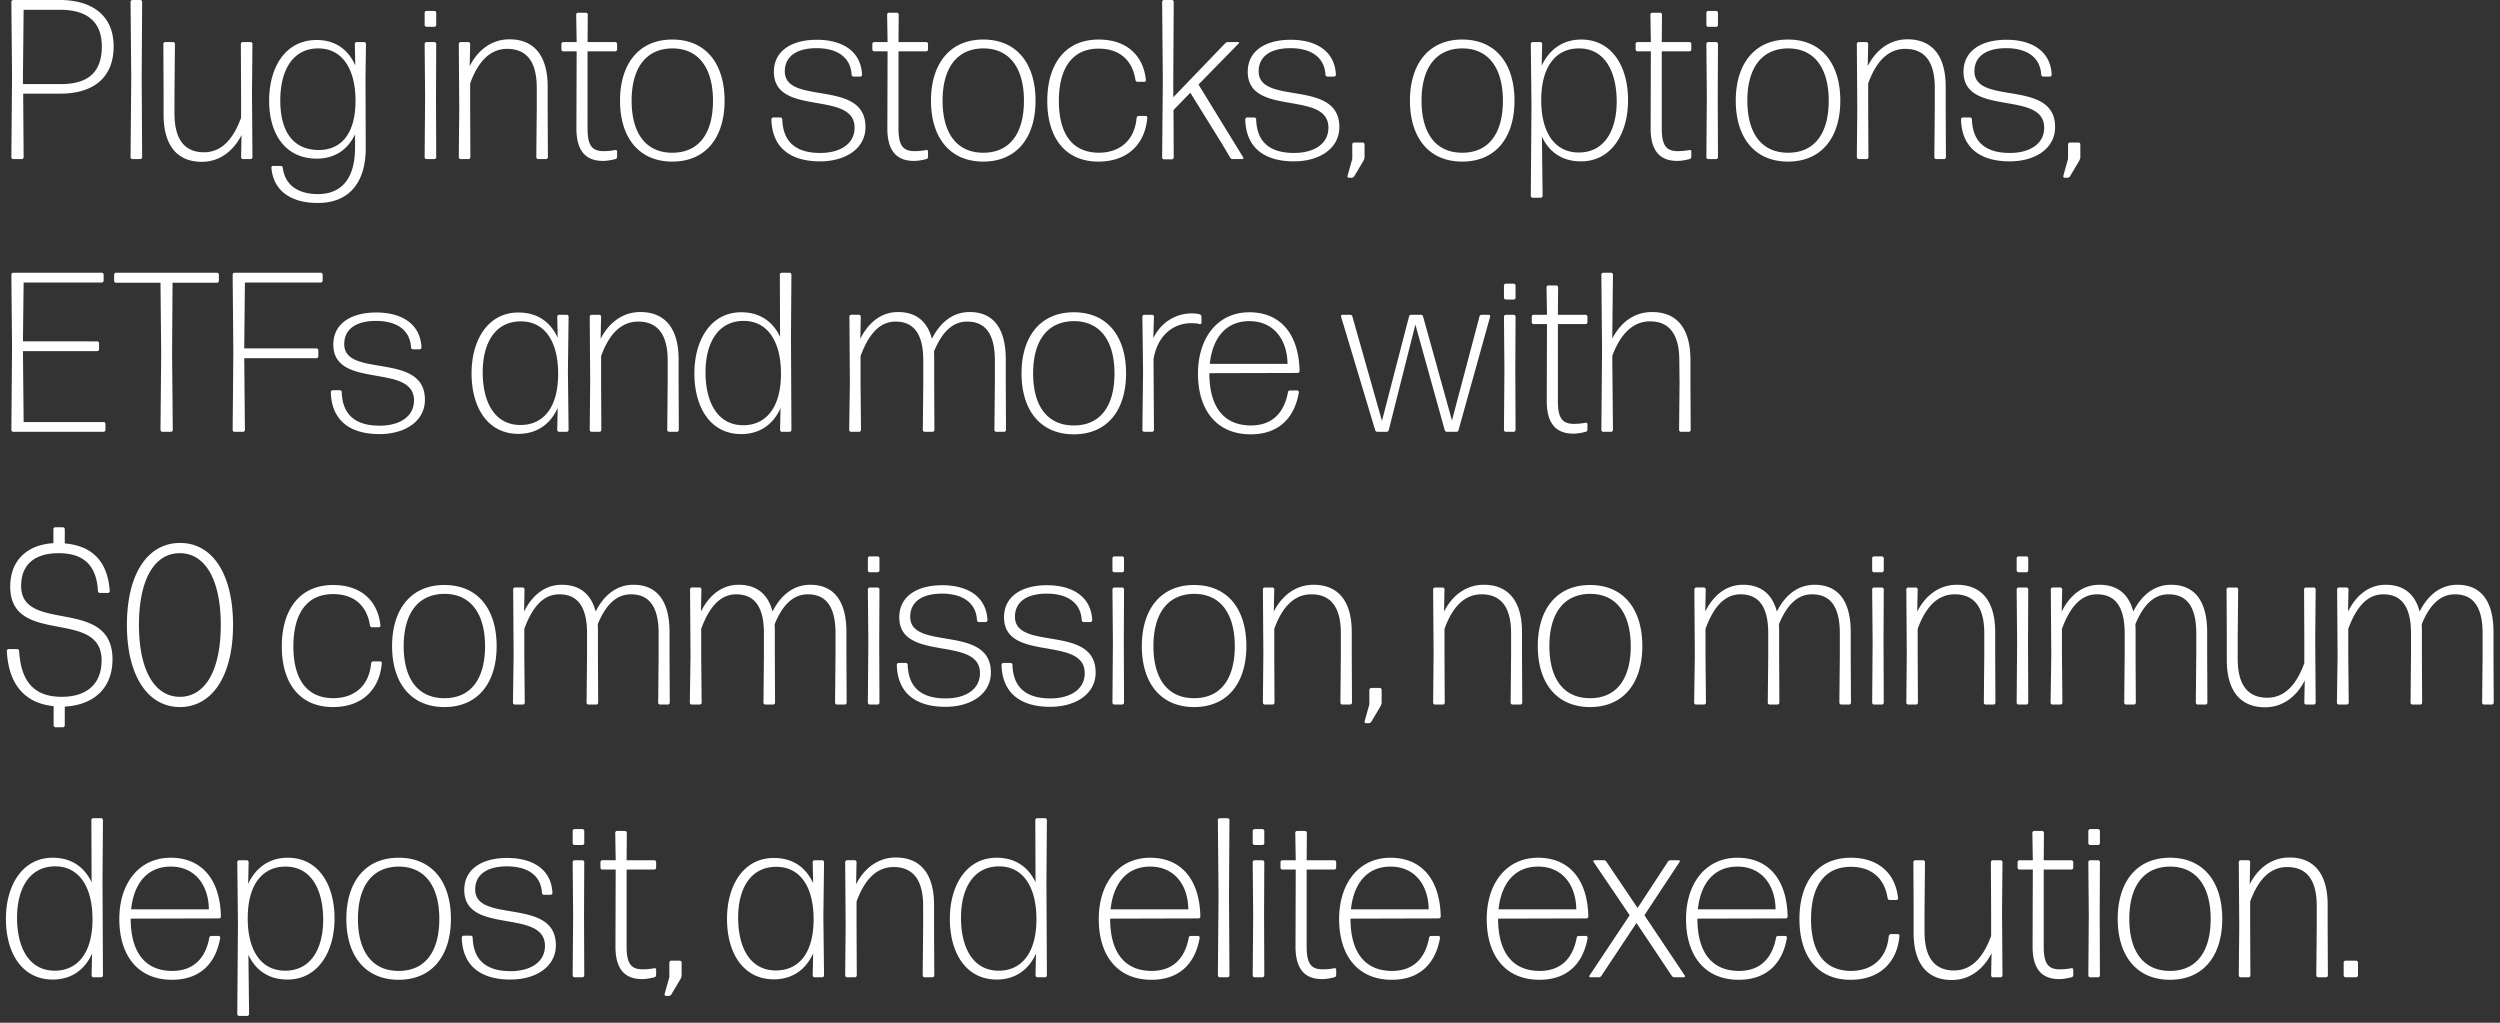 <svg width="220" height="90" viewBox="0 0 220 90" fill="none" xmlns="http://www.w3.org/2000/svg"><rect x="0" y="0" width="220" height="90" fill="#333333" stroke="none"/><path d="M10 4.08C10 1.38 8.12 0 5.26 0h-4.1C1.08 0 1 .08 1 .16l.06 6.52L1 13.84c0 .08.08.16.16.16h.76c.08 0 .16-.08.16-.16l-.04-5.6h3.28C8.06 8.24 10 6.96 10 4.08zM2.08.86h3.2c2.34 0 3.68 1.02 3.68 3.22 0 2.42-1.36 3.32-3.6 3.32H2.02v-.7L2.08.86zM12.349 14c.08 0 .16-.08.16-.16l-.04-7.02.04-6.66c0-.08-.08-.16-.16-.16h-.7c-.08 0-.16.08-.16.16l.06 6.7-.06 6.98c0 .08.08.16.16.16h.7zm8.906-2.12l-.04 1.96c0 .08.08.16.16.16h.68c.08 0 .16-.08.16-.16l-.04-5.62.04-4.36c0-.08-.08-.16-.16-.16h-.7c-.08 0-.16.08-.16.16l.02 4.26v2.24c-.68 1.88-1.72 3.04-3.26 3.04-1.56 0-2.6-.94-2.6-3.42V8.12l.04-4.26c0-.08-.08-.16-.16-.16h-.7c-.08 0-.16.08-.16.16l.02 4.26v1.96c0 2.82 1.28 4.16 3.36 4.16 1.78 0 2.92-1.2 3.5-2.36zm3.41-3.04c0-2.66 1.1-4.58 3.34-4.58 2.08 0 3.3 1.76 3.28 4.68-.02 2.9-1.32 4.24-3.18 4.26-2.32.02-3.44-1.64-3.44-4.36zm7.52 4.12l-.02-6.1.04-3c0-.08-.08-.16-.16-.16h-.66c-.08 0-.16.08-.16.16l.04 1.9c-.64-1.46-1.82-2.24-3.4-2.24-2.74 0-4.18 2.38-4.18 5.34s1.44 5.1 4.2 5.1c1.56 0 2.72-.78 3.36-2.14v1.14c0 2.88-1.28 4.12-3.28 4.12-1.58 0-2.88-.68-3.08-2.32-.02-.1-.1-.16-.18-.16h-.68c-.08 0-.16.08-.14.16.18 2.2 1.96 3.12 4.1 3.1 2.6 0 4.22-1.64 4.2-4.9zm6.043-10.6c.08 0 .16-.08.16-.16V1.12c0-.08-.08-.16-.16-.16h-.7c-.08 0-.16.08-.16.16V2.2c0 .08.08.16.16.16h.7zm0 11.64c.08 0 .16-.08.16-.16l-.02-5.3.02-4.68c0-.08-.08-.16-.16-.16h-.7c-.08 0-.16.08-.16.16l.04 4.7-.04 5.28c0 .08.08.16.16.16h.7zm3.006 0c.08 0 .16-.08.16-.16l-.02-4.26V7.34c.68-1.88 1.72-3.04 3.26-3.04 1.56 0 2.6.94 2.6 3.42v1.86l-.04 4.26c0 .08.08.16.16.16h.7c.08 0 .16-.08.16-.16l-.02-4.26V7.62c0-2.82-1.28-4.16-3.36-4.16-1.78 0-2.92 1.2-3.5 2.36l.04-1.96c0-.08-.08-.16-.16-.16h-.68c-.08 0-.16.08-.16.16l.04 5.62-.04 4.36c0 .08.08.16.16.16h.7zm13.07-.68c0-.08-.08-.14-.16-.12-.28.06-.66.1-1.02.1-1 0-1.42-.46-1.42-2V4.52h2.44c.08 0 .16-.08.16-.16v-.5c0-.08-.08-.16-.16-.16h-2.44l.02-2.42c0-.08-.08-.16-.16-.16h-.7c-.08 0-.16.08-.16.16l.04 2.42h-1.18c-.08 0-.16.08-.16.16v.5c0 .08.08.16.16.16h1.18l-.02 6.78c0 2.18 1 2.86 2.34 2.86.36 0 .78-.08 1.08-.16.1-.02.16-.1.16-.2v-.48zm9.459-4.46c0-3.22-1.62-5.38-4.6-5.38-2.96 0-4.6 2.16-4.6 5.38 0 3.22 1.64 5.36 4.6 5.36 2.98 0 4.6-2.16 4.6-5.36zm-8.18 0c0-2.8 1.2-4.58 3.58-4.6 2.38 0 3.58 1.82 3.58 4.6 0 2.8-1.18 4.58-3.58 4.58-2.38 0-3.58-1.78-3.58-4.58zm20.58 2.32c0-4.28-7.1-1.86-7.1-4.9 0-1.36 1.1-2.04 2.8-2.04 1.66 0 2.98.68 3.08 2.34 0 .08.08.16.16.16h.6c.08 0 .16-.08.16-.16-.1-2.14-1.82-3.08-3.98-3.08-2.2 0-3.78.96-3.78 2.82 0 4 7.1 1.58 7.1 4.92 0 1.42-1.26 2.22-3.02 2.22-2.12 0-3.28-.94-3.34-2.96 0-.08-.08-.16-.16-.16h-.64c-.08 0-.16.08-.16.16.06 2.52 1.7 3.7 4.28 3.7 2.24 0 4-1.12 4-3.02zm5.504 2.14c0-.08-.08-.14-.16-.12-.28.06-.66.1-1.02.1-1 0-1.42-.46-1.42-2V4.52h2.44c.08 0 .16-.08.16-.16v-.5c0-.08-.08-.16-.16-.16h-2.44l.02-2.42c0-.08-.08-.16-.16-.16h-.7c-.08 0-.16.08-.16.16l.04 2.42h-1.18c-.08 0-.16.08-.16.16v.5c0 .08.08.16.16.16h1.18l-.02 6.78c0 2.18 1 2.86 2.34 2.86.36 0 .78-.08 1.08-.16.1-.02.16-.1.16-.2v-.48zm9.46-4.46c0-3.22-1.62-5.38-4.6-5.38-2.96 0-4.6 2.16-4.6 5.38 0 3.22 1.64 5.36 4.6 5.36 2.98 0 4.6-2.16 4.6-5.36zm-8.18 0c0-2.8 1.2-4.58 3.58-4.6 2.38 0 3.58 1.82 3.58 4.6 0 2.8-1.18 4.58-3.58 4.58-2.38 0-3.58-1.78-3.58-4.58zm18.014 1.5c.02-.08-.06-.16-.14-.16h-.62c-.08 0-.16.08-.18.16-.16 1.94-1.42 3.08-3.34 3.08-2.4-.02-3.5-1.76-3.5-4.56s1.12-4.6 3.5-4.6c1.76 0 2.96.94 3.24 2.76.02.1.1.16.18.16h.6c.08 0 .16-.08.14-.16-.22-2.14-1.68-3.56-4.16-3.56-2.96 0-4.52 2.18-4.52 5.4s1.56 5.34 4.5 5.34c2.64 0 4.12-1.62 4.3-3.86zm7.287 3.5c.04.08.14.14.24.14h.84c.08 0 .12-.08.08-.14l-3.94-6.42 3.54-3.62c.06-.04.02-.12-.04-.12h-.88c-.1 0-.2.04-.28.12l-4.56 4.74V7.08l.04-6.92c0-.08-.08-.16-.16-.16h-.7c-.08 0-.16.08-.16.16l.06 6.94-.06 6.76c0 .08.08.16.16.16h.7c.08 0 .16-.08.16-.16l-.02-4.18 1.48-1.52 2.84 4.58.66 1.12zm9.614-2.68c0-4.28-7.1-1.86-7.1-4.9 0-1.36 1.1-2.04 2.8-2.04 1.66 0 2.98.68 3.08 2.34 0 .08.08.16.16.16h.6c.08 0 .16-.08.16-.16-.1-2.14-1.82-3.08-3.98-3.08-2.2 0-3.78.96-3.78 2.82 0 4 7.1 1.58 7.1 4.92 0 1.42-1.26 2.22-3.02 2.22-2.12 0-3.28-.94-3.34-2.96 0-.08-.08-.16-.16-.16h-.64c-.08 0-.16.08-.16.16.06 2.52 1.7 3.7 4.28 3.7 2.24 0 4-1.12 4-3.02zm1.078 4.46c.1 0 .2-.06.24-.14l.82-1.38c.04-.08.08-.2.08-.3V12.7c0-.08-.08-.16-.16-.16h-.76c-.08 0-.16.08-.16.16v1.28l-.42 1.5c-.02.08.04.16.12.16h.24zm14.335-6.78c0-3.22-1.62-5.38-4.6-5.38-2.96 0-4.6 2.16-4.6 5.38 0 3.22 1.64 5.36 4.6 5.36 2.98 0 4.6-2.16 4.6-5.36zm-8.18 0c0-2.8 1.2-4.58 3.58-4.6 2.38 0 3.58 1.82 3.58 4.6 0 2.8-1.18 4.58-3.58 4.58-2.38 0-3.58-1.78-3.58-4.58zm10.534-.12c.02-2.96 1.34-4.48 3.32-4.48 2.3 0 3.32 2.08 3.32 4.68 0 2.48-1.04 4.48-3.34 4.48-2.1 0-3.32-1.74-3.3-4.68zm7.64.08c0-3-1.44-5.34-4.12-5.34-1.62 0-2.82.88-3.48 2.3l.04-1.92c0-.08-.08-.16-.16-.16h-.68c-.08 0-.16.08-.16.16l.06 5.4-.06 7.98c0 .08.08.16.16.16h.72c.08 0 .16-.08.16-.16l-.06-5.22c.66 1.42 1.84 2.18 3.44 2.18 2.66 0 4.14-2.42 4.14-5.38zm5.566 4.5c0-.08-.08-.14-.16-.12-.28.06-.66.1-1.02.1-1 0-1.42-.46-1.42-2V4.52h2.44c.08 0 .16-.08.16-.16v-.5c0-.08-.08-.16-.16-.16h-2.44l.02-2.42c0-.08-.08-.16-.16-.16h-.7c-.08 0-.16.08-.16.16l.04 2.42h-1.18c-.08 0-.16.08-.16.16v.5c0 .08.08.16.16.16h1.18l-.02 6.78c0 2.18 1 2.86 2.34 2.86.36 0 .78-.08 1.08-.16.1-.02.16-.1.16-.2v-.48zm2.186-10.96c.08 0 .16-.08.16-.16V1.12c0-.08-.08-.16-.16-.16h-.7c-.08 0-.16.08-.16.16V2.2c0 .08.08.16.16.16h.7zm0 11.64c.08 0 .16-.08.16-.16l-.02-5.3.02-4.68c0-.08-.08-.16-.16-.16h-.7c-.08 0-.16.08-.16.16l.04 4.7-.04 5.28c0 .08.08.16.16.16h.7zm10.926-5.14c0-3.22-1.62-5.38-4.6-5.38-2.96 0-4.6 2.16-4.6 5.38 0 3.22 1.64 5.36 4.6 5.36 2.98 0 4.6-2.16 4.6-5.36zm-8.18 0c0-2.8 1.2-4.58 3.58-4.6 2.38 0 3.58 1.82 3.58 4.6 0 2.8-1.18 4.58-3.58 4.58-2.38 0-3.58-1.78-3.58-4.58zM164.261 14c.08 0 .16-.08.16-.16l-.02-4.26V7.34c.68-1.88 1.72-3.04 3.26-3.04 1.56 0 2.6.94 2.6 3.42v1.86l-.04 4.26c0 .08.08.16.16.16h.7c.08 0 .16-.08.16-.16l-.02-4.26V7.62c0-2.82-1.28-4.16-3.36-4.16-1.78 0-2.92 1.2-3.5 2.36l.04-1.96c0-.08-.08-.16-.16-.16h-.68c-.08 0-.16.08-.16.16l.04 5.62-.04 4.36c0 .08.08.16.16.16h.7zm16.589-2.82c0-4.28-7.1-1.86-7.1-4.9 0-1.36 1.1-2.04 2.8-2.04 1.66 0 2.98.68 3.08 2.34 0 .08.08.16.16.16h.6c.08 0 .16-.08.16-.16-.1-2.14-1.82-3.08-3.98-3.08-2.2 0-3.78.96-3.78 2.82 0 4 7.1 1.58 7.1 4.92 0 1.42-1.26 2.22-3.02 2.22-2.12 0-3.28-.94-3.34-2.96 0-.08-.08-.16-.16-.16h-.64c-.08 0-.16.08-.16.16.06 2.52 1.7 3.7 4.28 3.7 2.24 0 4-1.12 4-3.02zm1.079 4.46c.1 0 .2-.06.24-.14l.82-1.38c.04-.08.08-.2.08-.3V12.7c0-.08-.08-.16-.16-.16h-.76c-.08 0-.16.08-.16.16v1.28l-.42 1.5c-.02.08.04.16.12.16h.24zM9.12 38c.08 0 .16-.08.16-.16v-.54c0-.08-.08-.16-.16-.16H2.08l-.06-6.24h6.54c.08 0 .16-.08.16-.16v-.54c0-.08-.08-.16-.16-.16H2.02l.06-5.18h6.88c.08 0 .16-.08.16-.16v-.54c0-.08-.08-.16-.16-.16h-7.8c-.08 0-.16.08-.16.16l.06 6.42L1 37.84c0 .08.08.16.16.16h7.96zm5.924 0c.08 0 .16-.08.16-.16l-.06-6.72.04-6.24h3.92c.08 0 .16-.08.16-.16v-.56c0-.08-.08-.16-.16-.16h-8.9c-.08 0-.16.08-.16.16v.56c0 .08.08.16.16.16h3.92l.06 6.24-.06 6.72c0 .08.08.16.16.16h.76zm6.349 0c.08 0 .16-.08.16-.16l-.06-6.32h6.36c.08 0 .16-.08.16-.16v-.54c0-.08-.08-.16-.16-.16h-6.36l.06-5.8h6.68c.08 0 .16-.08.16-.16v-.54c0-.08-.08-.16-.16-.16h-7.6c-.08 0-.16.08-.16.16l.06 6.86-.06 6.82c0 .08.08.16.16.16h.76zm16-2.82c0-4.28-7.1-1.86-7.1-4.9 0-1.36 1.1-2.04 2.8-2.04 1.66 0 2.98.68 3.08 2.34 0 .08.08.16.16.16h.6c.08 0 .16-.08.16-.16-.1-2.14-1.82-3.08-3.98-3.08-2.2 0-3.78.96-3.78 2.82 0 4 7.1 1.58 7.1 4.92 0 1.42-1.26 2.22-3.02 2.22-2.12 0-3.28-.94-3.34-2.96 0-.08-.08-.16-.16-.16h-.64c-.08 0-.16.08-.16.16.06 2.52 1.7 3.7 4.28 3.7 2.24 0 4-1.12 4-3.02zm5.084-2.42c0-2.5 1.04-4.48 3.36-4.48 2.08 0 3.3 1.74 3.28 4.68-.02 2.94-1.32 4.44-3.32 4.44-2.3 0-3.32-2.06-3.32-4.64zm7.4 5.24c.08 0 .16-.08.16-.16l-.06-5.18.06-4.8c0-.08-.08-.16-.16-.16h-.68c-.08 0-.16.08-.16.16l.04 1.86c-.66-1.44-1.84-2.22-3.46-2.22-2.66 0-4.12 2.4-4.12 5.36 0 3 1.42 5.32 4.12 5.32 1.64 0 2.82-.86 3.46-2.28l-.04 1.94c0 .08.08.16.16.16h.68zm2.88 0c.08 0 .16-.08.16-.16l-.02-4.26v-2.24c.68-1.88 1.72-3.04 3.26-3.04 1.56 0 2.6.94 2.6 3.42v1.86l-.04 4.26c0 .08.08.16.16.16h.7c.08 0 .16-.08.16-.16l-.02-4.26v-1.96c0-2.82-1.28-4.16-3.36-4.16-1.78 0-2.92 1.2-3.5 2.36l.04-1.96c0-.08-.08-.16-.16-.16h-.68c-.08 0-.16.08-.16.16l.04 5.62-.04 4.36c0 .08.08.16.16.16h.7zm9.329-5.24c0-2.5 1.04-4.52 3.36-4.52 2.08 0 3.3 1.78 3.28 4.72-.02 2.96-1.36 4.46-3.32 4.46-2.3 0-3.32-2.08-3.32-4.66zm7.4 5.24c.08 0 .16-.08.16-.16l-.04-8.22.04-5.46c0-.08-.08-.16-.16-.16h-.7c-.08 0-.16.08-.16.16l.02 5.48c-.66-1.4-1.84-2.16-3.42-2.16-2.66 0-4.12 2.42-4.12 5.38 0 3 1.42 5.34 4.12 5.34 1.64 0 2.82-.86 3.46-2.28l-.04 1.92c0 .08.08.16.16.16h.68zm6.243-6.66c.68-1.86 1.64-3.04 3.08-3.04 1.48 0 2.44.92 2.44 3.42v1.98l-.04 4.14c0 .08.08.16.16.16h.7c.08 0 .16-.08.16-.16l-.02-4.14v-2.08c0-.24 0-.46-.02-.68.66-1.62 1.58-2.64 2.92-2.64 1.48 0 2.44.92 2.44 3.42v1.98l-.04 4.14c0 .08.08.16.16.16h.7c.08 0 .16-.08.16-.16l-.02-4.14v-2.08c0-2.86-1.2-4.16-3.18-4.16-1.62 0-2.7 1.1-3.32 2.36-.42-1.62-1.48-2.36-2.98-2.36-1.68 0-2.74 1.18-3.32 2.36l.04-1.96c0-.08-.08-.16-.16-.16h-.68c-.08 0-.16.08-.16.16l.04 5.84-.06 4.14c0 .08.08.16.16.16h.72c.08 0 .16-.08.16-.16l-.04-4.14v-2.36zm23.366 1.52c0-3.22-1.62-5.38-4.6-5.38-2.96 0-4.6 2.16-4.6 5.38 0 3.22 1.64 5.36 4.6 5.36 2.98 0 4.6-2.16 4.6-5.36zm-8.18 0c0-2.8 1.2-4.58 3.58-4.6 2.38 0 3.58 1.82 3.58 4.6 0 2.8-1.18 4.58-3.58 4.58-2.38 0-3.58-1.78-3.58-4.58zM101.389 38c.08 0 .16-.08.16-.16l-.04-6.24c.38-2.2 1.84-3.16 3.32-3.16.3 0 .54.02.74.08.08.02.16-.04.16-.12v-.54c0-.1-.08-.18-.16-.2-.2-.06-.44-.08-.7-.08-1.4 0-2.7.78-3.38 2.18l.06-1.9c0-.08-.08-.16-.16-.16h-.7c-.08 0-.16.08-.16.16l.06 4.82-.06 5.16c0 .08.08.16.16.16h.7zm12.133-3.64c-.08 0-.18.06-.18.16-.34 1.82-1.4 2.92-3.26 2.92-2.44 0-3.66-1.7-3.66-4.6l7.78-.02c.08 0 .16-.08.16-.16-.06-3.28-1.7-5.18-4.42-5.18-2.78 0-4.52 2.24-4.52 5.4s1.6 5.34 4.64 5.34c2.46 0 3.86-1.44 4.24-3.7 0-.08-.06-.16-.14-.16h-.64zm-.22-2.34h-6.84c.24-2.3 1.44-3.76 3.48-3.76 2.18 0 3.34 1.68 3.36 3.76zM128.153 38c.1 0 .18-.06.2-.16l2.78-9.98c.02-.08-.04-.16-.12-.16h-.62c-.1 0-.18.06-.2.16l-2.42 9.14-2.54-9.14c-.02-.1-.1-.16-.2-.16h-.84c-.1 0-.18.06-.2.16l-2.38 9.18-2.6-9.18c-.02-.1-.1-.16-.2-.16h-.68c-.08 0-.14.08-.12.16l3 9.98c.02.1.1.16.2.16h.8c.1 0 .18-.06.2-.16l2.34-9.28 2.58 9.28c.02.1.1.16.2.16h.82zm5.055-11.64c.08 0 .16-.08.16-.16v-1.08c0-.08-.08-.16-.16-.16h-.7c-.08 0-.16.08-.16.16v1.08c0 .08.08.16.16.16h.7zm0 11.64c.08 0 .16-.08.16-.16l-.02-5.3.02-4.68c0-.08-.08-.16-.16-.16h-.7c-.08 0-.16.08-.16.16l.04 4.7-.04 5.28c0 .08.08.16.16.16h.7zm6.486-.68c0-.08-.08-.14-.16-.12-.28.06-.66.1-1.02.1-1 0-1.42-.46-1.42-2v-6.78h2.44c.08 0 .16-.08.16-.16v-.5c0-.08-.08-.16-.16-.16h-2.44l.02-2.42c0-.08-.08-.16-.16-.16h-.7c-.08 0-.16.08-.16.16l.04 2.42h-1.18c-.08 0-.16.08-.16.16v.5c0 .08.08.16.16.16h1.18l-.02 6.78c0 2.18 1 2.86 2.34 2.86.36 0 .78-.08 1.08-.16.1-.02.16-.1.16-.2v-.48zm8.086-5.6l.02 1.96-.04 4.16c0 .08.08.16.16.16h.7c.08 0 .16-.08.16-.16l-.02-4.18V31.7c0-2.92-1.28-4.24-3.38-4.24-1.78 0-2.9 1.16-3.5 2.34l.06-5.64c0-.08-.08-.16-.16-.16h-.7c-.08 0-.16.08-.16.16l.06 6.68-.06 7c0 .08.08.16.16.16h.7c.08 0 .16-.08.16-.16l-.06-6.52c.68-1.84 1.76-3.04 3.32-3.04 1.54 0 2.58.94 2.58 3.44zM5.7 62.18c2.38-.12 4.2-1.48 4.2-4.16 0-5.56-8.04-2.22-8.04-6.46 0-2 1.34-2.86 3.22-2.88 2.34-.02 3.42 1.12 3.54 3.34 0 .08.08.16.16.16h.72c.08 0 .16-.08.16-.16-.18-2.58-1.5-3.98-3.96-4.2v-1.26c0-.08-.08-.16-.16-.16h-.68c-.08 0-.16.08-.16.16v1.24c-2.18.12-3.8 1.4-3.8 3.82 0 5.28 8.04 1.88 8.04 6.48 0 2.3-1.54 3.22-3.5 3.22-2.6 0-3.6-1.52-3.76-4.04 0-.08-.08-.16-.16-.16H.76c-.08 0-.16.08-.16.16.14 2.82 1.48 4.6 4.12 4.86v1.7c0 .08.08.16.16.16h.66c.08 0 .16-.08.16-.16v-1.66zM20.508 55c0-4.56-1.86-7.22-4.66-7.22-2.82 0-4.68 2.66-4.68 7.22 0 4.5 1.86 7.22 4.66 7.22s4.68-2.68 4.68-7.22zm-8.28 0c0-4.02 1.36-6.32 3.6-6.32 2.2 0 3.6 2.28 3.6 6.32 0 4.04-1.4 6.32-3.6 6.32s-3.6-2.3-3.6-6.32zm21.37 3.36c.02-.08-.06-.16-.14-.16h-.62c-.08 0-.16.08-.18.16-.16 1.94-1.42 3.08-3.34 3.08-2.4-.02-3.5-1.76-3.5-4.56s1.12-4.6 3.5-4.6c1.76 0 2.96.94 3.24 2.76.02.1.1.16.18.16h.6c.08 0 .16-.08.14-.16-.22-2.14-1.68-3.56-4.16-3.56-2.96 0-4.52 2.18-4.52 5.4s1.56 5.34 4.5 5.34c2.64 0 4.12-1.62 4.3-3.86zm10.106-1.5c0-3.22-1.62-5.38-4.6-5.38-2.96 0-4.6 2.16-4.6 5.38 0 3.22 1.64 5.36 4.6 5.36 2.98 0 4.6-2.16 4.6-5.36zm-8.18 0c0-2.8 1.2-4.58 3.58-4.6 2.38 0 3.58 1.82 3.58 4.6 0 2.8-1.18 4.58-3.58 4.58-2.38 0-3.58-1.78-3.58-4.58zm10.615-1.52c.68-1.86 1.64-3.04 3.08-3.04 1.48 0 2.44.92 2.44 3.42v1.98l-.04 4.14c0 .08.08.16.16.16h.7c.08 0 .16-.08.16-.16l-.02-4.14v-2.08c0-.24 0-.46-.02-.68.66-1.62 1.58-2.64 2.92-2.64 1.48 0 2.44.92 2.44 3.42v1.98l-.04 4.14c0 .08.08.16.16.16h.7c.08 0 .16-.08.16-.16l-.02-4.14v-2.08c0-2.86-1.2-4.16-3.18-4.16-1.62 0-2.7 1.1-3.32 2.36-.42-1.62-1.48-2.36-2.98-2.36-1.68 0-2.74 1.18-3.32 2.36l.04-1.96c0-.08-.08-.16-.16-.16h-.68c-.08 0-.16.08-.16.16l.04 5.84-.06 4.14c0 .08.08.16.16.16h.72c.08 0 .16-.08.16-.16l-.04-4.14v-2.36zm15.566 0c.68-1.86 1.64-3.04 3.08-3.04 1.48 0 2.44.92 2.44 3.42v1.98l-.04 4.14c0 .08.08.16.16.16h.7c.08 0 .16-.08.16-.16l-.02-4.14v-2.08c0-.24 0-.46-.02-.68.66-1.62 1.58-2.64 2.92-2.64 1.48 0 2.44.92 2.44 3.42v1.98l-.04 4.14c0 .08.08.16.16.16h.7c.08 0 .16-.08.16-.16l-.02-4.14v-2.08c0-2.86-1.2-4.16-3.18-4.16-1.62 0-2.7 1.1-3.32 2.36-.42-1.62-1.48-2.36-2.98-2.36-1.68 0-2.74 1.18-3.32 2.36l.04-1.96c0-.08-.08-.16-.16-.16h-.68c-.08 0-.16.08-.16.16l.04 5.84-.06 4.14c0 .08.08.16.16.16h.72c.08 0 .16-.08.16-.16l-.04-4.14v-2.36zm15.527-4.98c.08 0 .16-.08.16-.16v-1.08c0-.08-.08-.16-.16-.16h-.7c-.08 0-.16.08-.16.16v1.08c0 .08.08.16.16.16h.7zm0 11.64c.08 0 .16-.08.16-.16l-.02-5.3.02-4.68c0-.08-.08-.16-.16-.16h-.7c-.08 0-.16.08-.16.16l.04 4.7-.04 5.28c0 .08.08.16.16.16h.7zm9.966-2.82c0-4.28-7.1-1.86-7.1-4.9 0-1.36 1.1-2.04 2.8-2.04 1.66 0 2.98.68 3.08 2.34 0 .08.08.16.16.16h.6c.08 0 .16-.08.16-.16-.1-2.14-1.82-3.08-3.98-3.08-2.2 0-3.78.96-3.78 2.82 0 4 7.1 1.58 7.1 4.92 0 1.42-1.26 2.22-3.02 2.22-2.12 0-3.28-.94-3.34-2.96 0-.08-.08-.16-.16-.16h-.64c-.08 0-.16.08-.16.16.06 2.52 1.7 3.7 4.28 3.7 2.24 0 4-1.12 4-3.02zm9.218 0c0-4.28-7.1-1.86-7.1-4.9 0-1.36 1.1-2.04 2.8-2.04 1.66 0 2.98.68 3.08 2.34 0 .08.08.16.16.16h.6c.08 0 .16-.08.16-.16-.1-2.14-1.82-3.08-3.98-3.08-2.2 0-3.78.96-3.78 2.82 0 4 7.1 1.58 7.1 4.92 0 1.42-1.26 2.22-3.02 2.22-2.12 0-3.28-.94-3.34-2.96 0-.08-.08-.16-.16-.16h-.64c-.08 0-.16.08-.16.16.06 2.52 1.7 3.7 4.28 3.7 2.24 0 4-1.12 4-3.02zm2.339-8.82c.08 0 .16-.08.16-.16v-1.08c0-.08-.08-.16-.16-.16h-.7c-.08 0-.16.08-.16.16v1.08c0 .08.08.16.16.16h.7zm0 11.64c.08 0 .16-.08.16-.16l-.02-5.3.02-4.68c0-.08-.08-.16-.16-.16h-.7c-.08 0-.16.08-.16.16l.04 4.7-.04 5.28c0 .08.08.16.16.16h.7zm10.926-5.14c0-3.22-1.62-5.38-4.6-5.38-2.96 0-4.6 2.16-4.6 5.38 0 3.22 1.64 5.36 4.6 5.36 2.98 0 4.6-2.16 4.6-5.36zm-8.18 0c0-2.8 1.2-4.58 3.58-4.6 2.38 0 3.58 1.82 3.58 4.6 0 2.8-1.18 4.58-3.58 4.58-2.38 0-3.58-1.78-3.58-4.58zM111.995 62c.08 0 .16-.08.16-.16l-.02-4.26v-2.24c.68-1.88 1.72-3.04 3.26-3.04 1.56 0 2.6.94 2.6 3.42v1.86l-.04 4.26c0 .08.08.16.16.16h.7c.08 0 .16-.08.16-.16l-.02-4.26v-1.96c0-2.82-1.28-4.16-3.36-4.16-1.78 0-2.92 1.2-3.5 2.36l.04-1.96c0-.08-.08-.16-.16-.16h-.68c-.08 0-.16.08-.16.16l.04 5.62-.04 4.36c0 .08.08.16.16.16h.7zm8.449 1.64c.1 0 .2-.06.24-.14l.82-1.38c.04-.08.08-.2.08-.3V60.7c0-.08-.08-.16-.16-.16h-.76c-.08 0-.16.08-.16.16v1.28l-.42 1.5c-.02.08.04.16.12.16h.24zm6.532-1.64c.08 0 .16-.08.16-.16l-.02-4.26v-2.24c.68-1.88 1.72-3.04 3.26-3.04 1.56 0 2.6.94 2.6 3.42v1.86l-.04 4.26c0 .08.08.16.16.16h.7c.08 0 .16-.08.16-.16l-.02-4.26v-1.96c0-2.82-1.28-4.16-3.36-4.16-1.78 0-2.92 1.2-3.5 2.36l.04-1.96c0-.08-.08-.16-.16-.16h-.68c-.08 0-.16.08-.16.16l.04 5.62-.04 4.36c0 .08.08.16.16.16h.7zm17.549-5.14c0-3.22-1.62-5.38-4.6-5.38-2.96 0-4.6 2.16-4.6 5.38 0 3.22 1.64 5.36 4.6 5.36 2.98 0 4.6-2.16 4.6-5.36zm-8.18 0c0-2.8 1.2-4.58 3.58-4.6 2.38 0 3.58 1.82 3.58 4.6 0 2.8-1.18 4.58-3.58 4.58-2.38 0-3.58-1.78-3.58-4.58zm13.739-1.52c.68-1.86 1.64-3.04 3.08-3.04 1.48 0 2.44.92 2.44 3.42v1.98l-.04 4.14c0 .08.08.16.16.16h.7c.08 0 .16-.08.16-.16l-.02-4.14v-2.08c0-.24 0-.46-.02-.68.66-1.62 1.58-2.64 2.92-2.64 1.48 0 2.44.92 2.44 3.42v1.98l-.04 4.14c0 .08.08.16.16.16h.7c.08 0 .16-.08.16-.16l-.02-4.14v-2.08c0-2.86-1.2-4.16-3.18-4.16-1.62 0-2.7 1.1-3.32 2.36-.42-1.62-1.48-2.36-2.98-2.36-1.68 0-2.74 1.18-3.32 2.36l.04-1.96c0-.08-.08-.16-.16-.16h-.68c-.08 0-.16.08-.16.16l.04 5.84-.06 4.14c0 .08.08.16.16.16h.72c.08 0 .16-.08.16-.16l-.04-4.14v-2.36zm15.526-4.98c.08 0 .16-.08.16-.16v-1.08c0-.08-.08-.16-.16-.16h-.7c-.08 0-.16.08-.16.16v1.08c0 .08.08.16.16.16h.7zm0 11.64c.08 0 .16-.08.16-.16l-.02-5.3.02-4.68c0-.08-.08-.16-.16-.16h-.7c-.08 0-.16.08-.16.16l.04 4.7-.04 5.28c0 .08.08.16.16.16h.7zm3.006 0c.08 0 .16-.08.16-.16l-.02-4.26v-2.24c.68-1.88 1.72-3.04 3.26-3.04 1.56 0 2.6.94 2.6 3.42v1.86l-.04 4.26c0 .08.08.16.16.16h.7c.08 0 .16-.08.16-.16l-.02-4.26v-1.96c0-2.82-1.28-4.16-3.36-4.16-1.78 0-2.92 1.2-3.5 2.36l.04-1.96c0-.08-.08-.16-.16-.16h-.68c-.08 0-.16.08-.16.16l.04 5.62-.04 4.36c0 .08.08.16.16.16h.7zm9.709-11.64c.08 0 .16-.08.16-.16v-1.08c0-.08-.08-.16-.16-.16h-.7c-.08 0-.16.08-.16.16v1.08c0 .08.08.16.16.16h.7zm0 11.64c.08 0 .16-.08.16-.16l-.02-5.3.02-4.68c0-.08-.08-.16-.16-.16h-.7c-.08 0-.16.08-.16.16l.04 4.7-.04 5.28c0 .08.08.16.16.16h.7zm3.126-6.66c.68-1.86 1.64-3.04 3.08-3.04 1.48 0 2.44.92 2.44 3.42v1.98l-.04 4.14c0 .08.08.16.16.16h.7c.08 0 .16-.08.16-.16l-.02-4.14v-2.08c0-.24 0-.46-.02-.68.66-1.62 1.58-2.64 2.92-2.64 1.48 0 2.44.92 2.44 3.42v1.98l-.04 4.14c0 .08.08.16.16.16h.7c.08 0 .16-.08.16-.16l-.02-4.14v-2.08c0-2.86-1.2-4.16-3.18-4.16-1.62 0-2.7 1.1-3.32 2.36-.42-1.62-1.48-2.36-2.98-2.36-1.68 0-2.74 1.18-3.32 2.36l.04-1.96c0-.08-.08-.16-.16-.16h-.68c-.08 0-.16.08-.16.16l.04 5.84-.06 4.14c0 .08.08.16.16.16h.72c.08 0 .16-.08.16-.16l-.04-4.14v-2.36zm21.367 4.54l-.04 1.96c0 .08.08.16.16.16h.68c.08 0 .16-.08.16-.16l-.04-5.62.04-4.36c0-.08-.08-.16-.16-.16h-.7c-.08 0-.16.08-.16.16l.02 4.26v2.24c-.68 1.88-1.72 3.04-3.26 3.04-1.56 0-2.6-.94-2.6-3.42v-1.86l.04-4.26c0-.08-.08-.16-.16-.16h-.7c-.08 0-.16.08-.16.16l.02 4.26v1.96c0 2.82 1.28 4.16 3.36 4.16 1.78 0 2.92-1.2 3.5-2.36zm3.829-4.54c.68-1.86 1.64-3.04 3.08-3.04 1.48 0 2.44.92 2.44 3.42v1.98l-.04 4.14c0 .08.08.16.16.16h.7c.08 0 .16-.08.16-.16l-.02-4.14v-2.08c0-.24 0-.46-.02-.68.66-1.62 1.58-2.64 2.92-2.64 1.48 0 2.44.92 2.44 3.42v1.98l-.04 4.14c0 .08.08.16.16.16h.7c.08 0 .16-.08.16-.16l-.02-4.14v-2.08c0-2.86-1.2-4.16-3.18-4.16-1.62 0-2.7 1.1-3.32 2.36-.42-1.62-1.48-2.36-2.98-2.36-1.68 0-2.74 1.18-3.32 2.36l.04-1.96c0-.08-.08-.16-.16-.16h-.68c-.08 0-.16.08-.16.16l.04 5.84-.06 4.14c0 .08.08.16.16.16h.72c.08 0 .16-.08.16-.16l-.04-4.14v-2.36zM1.5 80.76c0-2.5 1.04-4.52 3.36-4.52 2.08 0 3.3 1.78 3.28 4.72-.02 2.96-1.36 4.46-3.32 4.46-2.3 0-3.32-2.08-3.32-4.66zM8.9 86c.08 0 .16-.08.16-.16l-.04-8.22.04-5.46c0-.08-.08-.16-.16-.16h-.7c-.08 0-.16.08-.16.16l.02 5.48c-.66-1.4-1.84-2.16-3.42-2.16-2.66 0-4.12 2.42-4.12 5.38 0 3 1.42 5.34 4.12 5.34 1.64 0 2.82-.86 3.46-2.28l-.04 1.92c0 .08.08.16.16.16h.68zm9.7-3.64c-.08 0-.18.06-.18.16-.34 1.82-1.4 2.92-3.26 2.92-2.44 0-3.66-1.7-3.66-4.6l7.78-.02c.08 0 .16-.08.16-.16-.06-3.28-1.7-5.18-4.42-5.18-2.78 0-4.52 2.24-4.52 5.4s1.6 5.34 4.64 5.34c2.46 0 3.86-1.44 4.24-3.7 0-.08-.06-.16-.14-.16h-.64zm-.22-2.34h-6.84c.24-2.3 1.44-3.76 3.48-3.76 2.18 0 3.34 1.68 3.36 3.76zm3.42.72c.02-2.96 1.34-4.48 3.32-4.48 2.3 0 3.32 2.08 3.32 4.68 0 2.48-1.04 4.48-3.34 4.48-2.1 0-3.32-1.74-3.3-4.68zm7.64.08c0-3-1.44-5.34-4.12-5.34-1.62 0-2.82.88-3.48 2.3l.04-1.92c0-.08-.08-.16-.16-.16h-.68c-.08 0-.16.08-.16.16l.06 5.4-.06 7.98c0 .08.08.16.16.16h.72c.08 0 .16-.08.16-.16l-.06-5.22c.66 1.42 1.84 2.18 3.44 2.18 2.66 0 4.14-2.42 4.14-5.38zm10.24.04c0-3.22-1.62-5.38-4.6-5.38-2.96 0-4.6 2.16-4.6 5.38 0 3.22 1.64 5.36 4.6 5.36 2.98 0 4.6-2.16 4.6-5.36zm-8.18 0c0-2.8 1.2-4.58 3.58-4.6 2.38 0 3.58 1.82 3.58 4.6 0 2.8-1.18 4.58-3.58 4.58-2.38 0-3.58-1.78-3.58-4.58zm17.416 2.32c0-4.28-7.1-1.86-7.1-4.9 0-1.36 1.1-2.04 2.8-2.04 1.66 0 2.98.68 3.08 2.34 0 .08.08.16.16.16h.6c.08 0 .16-.08.16-.16-.1-2.14-1.82-3.08-3.98-3.08-2.2 0-3.78.96-3.78 2.82 0 4 7.1 1.58 7.1 4.92 0 1.42-1.26 2.22-3.02 2.22-2.12 0-3.28-.94-3.34-2.96 0-.08-.08-.16-.16-.16h-.64c-.08 0-.16.08-.16.16.06 2.52 1.7 3.7 4.28 3.7 2.24 0 4-1.12 4-3.02zm2.339-8.82c.08 0 .16-.08.16-.16v-1.08c0-.08-.08-.16-.16-.16h-.7c-.08 0-.16.08-.16.16v1.08c0 .08.08.16.16.16h.7zm0 11.64c.08 0 .16-.08.16-.16l-.02-5.3.02-4.68c0-.08-.08-.16-.16-.16h-.7c-.08 0-.16.08-.16.16l.04 4.7-.04 5.28c0 .08.08.16.16.16h.7zm6.486-.68c0-.08-.08-.14-.16-.12-.28.06-.66.1-1.02.1-1 0-1.42-.46-1.42-2v-6.78h2.44c.08 0 .16-.08.16-.16v-.5c0-.08-.08-.16-.16-.16h-2.44l.02-2.42c0-.08-.08-.16-.16-.16h-.7c-.08 0-.16.08-.16.16l.04 2.42H53c-.08 0-.16.08-.16.16v.5c0 .08.08.16.16.16h1.18l-.02 6.78c0 2.18 1 2.86 2.34 2.86.36 0 .78-.08 1.08-.16.1-.02.16-.1.16-.2v-.48zm1.102 2.32c.1 0 .2-.06.24-.14l.82-1.38c.04-.08.08-.2.08-.3V84.7c0-.08-.08-.16-.16-.16h-.76c-.08 0-.16.08-.16.16v1.28l-.42 1.5c-.02.08.04.16.12.16h.24zm6.114-6.88c0-2.5 1.04-4.48 3.36-4.48 2.08 0 3.3 1.74 3.28 4.68-.02 2.94-1.32 4.44-3.32 4.44-2.3 0-3.32-2.06-3.32-4.64zm7.4 5.24c.08 0 .16-.08.16-.16l-.06-5.18.06-4.8c0-.08-.08-.16-.16-.16h-.68c-.08 0-.16.08-.16.16l.04 1.86c-.66-1.44-1.84-2.22-3.46-2.22-2.66 0-4.12 2.4-4.12 5.36 0 3 1.42 5.32 4.12 5.32 1.64 0 2.82-.86 3.46-2.28l-.04 1.94c0 .08.08.16.16.16h.68zm2.88 0c.08 0 .16-.08.16-.16l-.02-4.26v-2.24c.68-1.88 1.72-3.04 3.26-3.04 1.56 0 2.6.94 2.6 3.42v1.86l-.04 4.26c0 .08.08.16.16.16h.7c.08 0 .16-.08.16-.16l-.02-4.26v-1.96c0-2.82-1.28-4.16-3.36-4.16-1.78 0-2.92 1.2-3.5 2.36l.04-1.96c0-.08-.08-.16-.16-.16h-.68c-.08 0-.16.08-.16.16l.04 5.62-.04 4.36c0 .08.08.16.16.16h.7zm9.33-5.24c0-2.5 1.04-4.52 3.36-4.52 2.08 0 3.3 1.78 3.28 4.72-.02 2.96-1.36 4.46-3.32 4.46-2.3 0-3.32-2.08-3.32-4.66zm7.4 5.24c.08 0 .16-.08.16-.16l-.04-8.22.04-5.46c0-.08-.08-.16-.16-.16h-.7c-.08 0-.16.08-.16.16l.02 5.48c-.66-1.4-1.84-2.16-3.42-2.16-2.66 0-4.12 2.42-4.12 5.38 0 3 1.42 5.34 4.12 5.34 1.64 0 2.82-.86 3.46-2.28l-.04 1.92c0 .08.08.16.16.16h.68zm12.825-3.64c-.08 0-.18.06-.18.16-.34 1.82-1.4 2.92-3.26 2.92-2.44 0-3.66-1.7-3.66-4.6l7.78-.02c.08 0 .16-.08.16-.16-.06-3.28-1.7-5.18-4.42-5.18-2.78 0-4.52 2.24-4.52 5.4s1.6 5.34 4.64 5.34c2.46 0 3.86-1.44 4.24-3.7 0-.08-.06-.16-.14-.16h-.64zm-.22-2.34h-6.84c.24-2.3 1.44-3.76 3.48-3.76 2.18 0 3.34 1.68 3.36 3.76zm3.46 5.98c.08 0 .16-.08.16-.16l-.04-7.02.04-6.66c0-.08-.08-.16-.16-.16h-.7c-.08 0-.16.08-.16.16l.06 6.7-.06 6.98c0 .08.08.16.16.16h.7zm3.067-11.64c.08 0 .16-.08.16-.16v-1.08c0-.08-.08-.16-.16-.16h-.7c-.08 0-.16.08-.16.16v1.08c0 .08.08.16.16.16h.7zm0 11.64c.08 0 .16-.08.16-.16l-.02-5.3.02-4.68c0-.08-.08-.16-.16-.16h-.7c-.08 0-.16.08-.16.16l.04 4.7-.04 5.28c0 .08.08.16.16.16h.7zm6.486-.68c0-.08-.08-.14-.16-.12-.28.06-.66.1-1.02.1-1 0-1.42-.46-1.42-2v-6.78h2.44c.08 0 .16-.08.16-.16v-.5c0-.08-.08-.16-.16-.16h-2.44l.02-2.42c0-.08-.08-.16-.16-.16h-.7c-.08 0-.16.08-.16.16l.04 2.42h-1.18c-.08 0-.16.08-.16.16v.5c0 .08.08.16.16.16h1.18l-.02 6.78c0 2.18 1 2.86 2.34 2.86.36 0 .78-.08 1.08-.16.1-.02.16-.1.16-.2v-.48zm8.359-2.96c-.08 0-.18.06-.18.16-.34 1.82-1.4 2.92-3.26 2.92-2.44 0-3.66-1.7-3.66-4.6l7.78-.02c.08 0 .16-.08.16-.16-.06-3.28-1.7-5.18-4.42-5.18-2.78 0-4.52 2.24-4.52 5.4s1.6 5.34 4.64 5.34c2.46 0 3.86-1.44 4.24-3.7 0-.08-.06-.16-.14-.16h-.64zm-.22-2.34h-6.84c.24-2.3 1.44-3.76 3.48-3.76 2.18 0 3.34 1.68 3.36 3.76zm13.209 2.34c-.08 0-.18.06-.18.16-.34 1.82-1.4 2.92-3.26 2.92-2.44 0-3.66-1.7-3.66-4.6l7.78-.02c.08 0 .16-.08.16-.16-.06-3.28-1.7-5.18-4.42-5.18-2.78 0-4.52 2.24-4.52 5.4s1.6 5.34 4.64 5.34c2.46 0 3.86-1.44 4.24-3.7 0-.08-.06-.16-.14-.16h-.64zm-.22-2.34h-6.84c.24-2.3 1.44-3.76 3.48-3.76 2.18 0 3.34 1.68 3.36 3.76zm9.476 5.98c.08 0 .12-.08.08-.14l-3.56-5.32 3.1-4.7c.04-.06 0-.14-.08-.14h-.72c-.1 0-.2.06-.24.14l-2.66 4.06-2.74-4.06a.277.277 0 00-.24-.14h-.82c-.08 0-.12.08-.08.14l3.18 4.7-3.54 5.32c-.04.06 0 .14.08.14h.74c.1 0 .2-.06.24-.14l3.08-4.64 3.1 4.64c.04.08.14.14.24.14h.84zm8.283-3.64c-.08 0-.18.06-.18.16-.34 1.82-1.4 2.92-3.26 2.92-2.44 0-3.66-1.7-3.66-4.6l7.78-.02c.08 0 .16-.08.16-.16-.06-3.28-1.7-5.18-4.42-5.18-2.78 0-4.52 2.24-4.52 5.4s1.6 5.34 4.64 5.34c2.46 0 3.86-1.44 4.24-3.7 0-.08-.06-.16-.14-.16h-.64zm-.22-2.34h-6.84c.24-2.3 1.44-3.76 3.48-3.76 2.18 0 3.34 1.68 3.36 3.76zm10.9 2.34c.02-.08-.06-.16-.14-.16h-.62c-.08 0-.16.08-.18.16-.16 1.94-1.42 3.08-3.34 3.08-2.4-.02-3.5-1.76-3.5-4.56s1.12-4.6 3.5-4.6c1.76 0 2.96.94 3.24 2.76.02.1.1.16.18.16h.6c.08 0 .16-.08.14-.16-.22-2.14-1.68-3.56-4.16-3.56-2.96 0-4.52 2.18-4.52 5.4s1.56 5.34 4.5 5.34c2.64 0 4.12-1.62 4.3-3.86zm8.107 1.52l-.04 1.96c0 .08.08.16.16.16h.68c.08 0 .16-.08.16-.16l-.04-5.62.04-4.36c0-.08-.08-.16-.16-.16h-.7c-.08 0-.16.08-.16.16l.02 4.26v2.24c-.68 1.88-1.72 3.04-3.26 3.04-1.56 0-2.6-.94-2.6-3.42v-1.86l.04-4.26c0-.08-.08-.16-.16-.16h-.7c-.08 0-.16.08-.16.16l.02 4.26v1.96c0 2.82 1.28 4.16 3.36 4.16 1.78 0 2.92-1.2 3.5-2.36zm7.189 1.44c0-.08-.08-.14-.16-.12-.28.06-.66.1-1.02.1-1 0-1.42-.46-1.42-2v-6.78h2.44c.08 0 .16-.08.16-.16v-.5c0-.08-.08-.16-.16-.16h-2.44l.02-2.42c0-.08-.08-.16-.16-.16h-.7c-.08 0-.16.08-.16.16l.04 2.42h-1.18c-.08 0-.16.08-.16.16v.5c0 .08.08.16.16.16h1.18l-.02 6.78c0 2.18 1 2.86 2.34 2.86.36 0 .78-.08 1.08-.16.1-.02.16-.1.16-.2v-.48zm2.186-10.96c.08 0 .16-.08.16-.16v-1.08c0-.08-.08-.16-.16-.16h-.7c-.08 0-.16.08-.16.16v1.08c0 .08.08.16.16.16h.7zm0 11.64c.08 0 .16-.08.16-.16l-.02-5.3.02-4.68c0-.08-.08-.16-.16-.16h-.7c-.08 0-.16.08-.16.16l.04 4.7-.04 5.28c0 .08.08.16.16.16h.7zm10.926-5.14c0-3.22-1.62-5.38-4.6-5.38-2.96 0-4.6 2.16-4.6 5.38 0 3.22 1.64 5.36 4.6 5.36 2.98 0 4.6-2.16 4.6-5.36zm-8.18 0c0-2.8 1.2-4.58 3.58-4.6 2.38 0 3.58 1.82 3.58 4.6 0 2.8-1.18 4.58-3.58 4.58-2.38 0-3.58-1.78-3.58-4.58zM197.874 86c.08 0 .16-.08.16-.16l-.02-4.26v-2.24c.68-1.88 1.72-3.04 3.26-3.04 1.56 0 2.6.94 2.6 3.42v1.86l-.04 4.26c0 .08.08.16.16.16h.7c.08 0 .16-.08.16-.16l-.02-4.26v-1.96c0-2.82-1.28-4.16-3.36-4.16-1.78 0-2.92 1.2-3.5 2.36l.04-1.96c0-.08-.08-.16-.16-.16h-.68c-.08 0-.16.08-.16.16l.04 5.62-.04 4.36c0 .08.08.16.16.16h.7zm9.469 0c.08 0 .16-.08.16-.16V84.7c0-.08-.08-.16-.16-.16h-.94c-.08 0-.16.08-.16.16v1.14c0 .08.08.16.16.16h.94z" fill="#fff"/></svg>